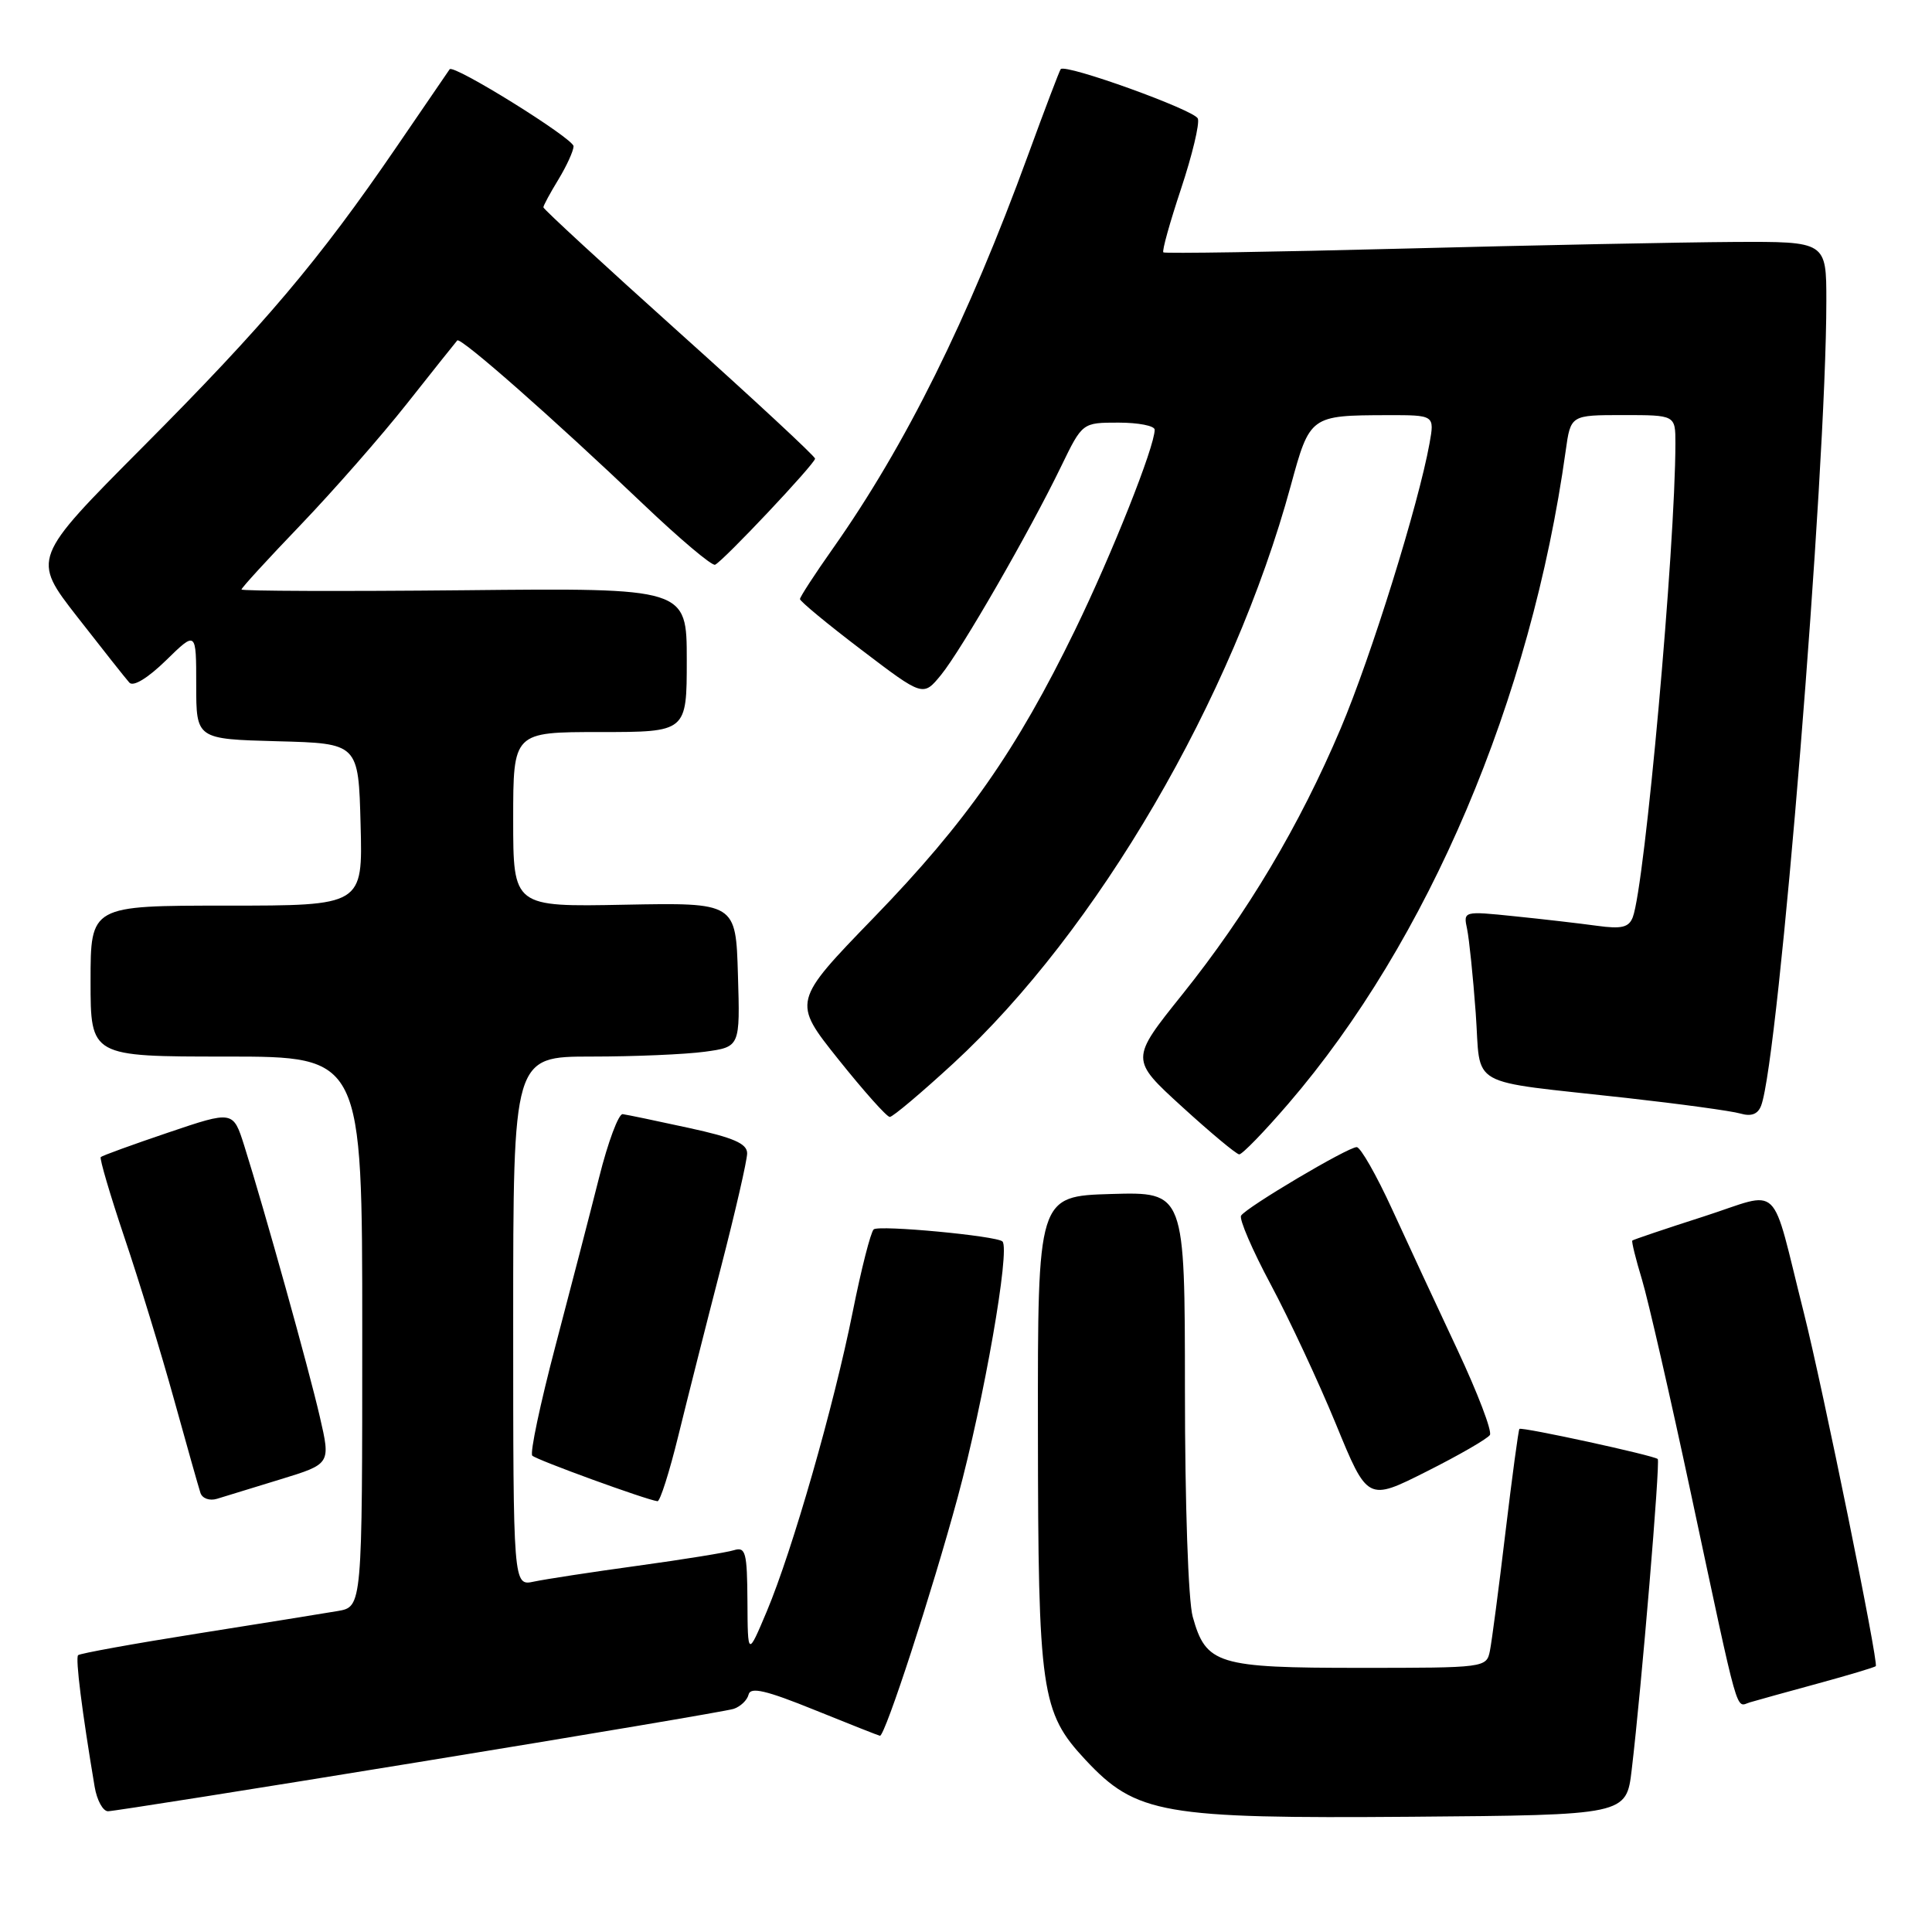 <?xml version="1.0" encoding="UTF-8" standalone="no"?>
<!DOCTYPE svg PUBLIC "-//W3C//DTD SVG 1.1//EN" "http://www.w3.org/Graphics/SVG/1.1/DTD/svg11.dtd" >
<svg xmlns="http://www.w3.org/2000/svg" xmlns:xlink="http://www.w3.org/1999/xlink" version="1.1" viewBox="0 0 256 256">
 <g >
 <path fill="currentColor"
d=" M 216.21 234.50 C 217.51 223.58 220.01 193.68 219.66 193.33 C 219.19 192.86 201.63 189.04 201.33 189.34 C 201.20 189.47 200.37 195.64 199.48 203.04 C 198.60 210.44 197.67 217.51 197.42 218.75 C 196.97 220.98 196.78 221.00 180.20 221.00 C 161.30 221.00 159.80 220.54 158.04 214.22 C 157.45 212.10 157.01 199.22 157.01 184.21 C 157.00 157.93 157.00 157.93 147.25 158.21 C 137.50 158.50 137.50 158.50 137.53 189.50 C 137.56 224.25 137.94 226.87 143.83 233.19 C 150.54 240.37 154.05 240.99 187.00 240.73 C 215.50 240.50 215.50 240.50 216.21 234.50 Z  M 55.51 233.48 C 77.51 229.90 96.26 226.73 97.19 226.44 C 98.11 226.14 99.01 225.29 99.19 224.54 C 99.43 223.49 101.50 223.97 107.94 226.58 C 112.59 228.46 116.48 230.00 116.60 230.00 C 117.29 230.00 123.48 211.01 126.91 198.36 C 130.37 185.60 133.88 165.54 132.83 164.50 C 132.08 163.76 116.45 162.29 115.77 162.90 C 115.37 163.26 114.12 168.17 112.99 173.82 C 110.48 186.35 105.01 205.40 101.61 213.50 C 99.08 219.50 99.08 219.50 99.04 212.18 C 99.00 205.68 98.80 204.93 97.25 205.41 C 96.29 205.71 90.55 206.64 84.50 207.47 C 78.45 208.30 72.26 209.25 70.75 209.57 C 68.00 210.16 68.00 210.16 68.00 175.08 C 68.00 140.00 68.00 140.00 78.36 140.00 C 84.06 140.00 90.82 139.71 93.39 139.36 C 98.07 138.72 98.07 138.72 97.78 129.16 C 97.50 119.60 97.50 119.60 82.75 119.88 C 68.00 120.17 68.00 120.17 68.00 108.58 C 68.00 97.00 68.00 97.00 79.50 97.00 C 91.00 97.00 91.00 97.00 91.00 87.46 C 91.00 77.91 91.00 77.91 61.50 78.21 C 45.27 78.37 32.00 78.32 32.00 78.11 C 32.00 77.89 35.52 74.05 39.82 69.57 C 44.12 65.08 50.48 57.84 53.94 53.46 C 57.40 49.08 60.40 45.32 60.59 45.11 C 61.03 44.63 73.34 55.47 85.25 66.82 C 90.07 71.41 94.34 75.01 94.75 74.83 C 95.83 74.35 108.00 61.44 108.00 60.77 C 108.00 60.46 99.90 52.94 90.00 44.06 C 80.10 35.17 72.00 27.71 72.00 27.47 C 72.00 27.24 72.90 25.57 74.00 23.77 C 75.09 21.97 75.99 20.00 76.00 19.38 C 76.00 18.36 60.09 8.46 59.58 9.18 C 59.46 9.36 56.28 14.00 52.52 19.50 C 42.26 34.50 35.09 42.99 18.90 59.25 C 4.22 74.01 4.22 74.01 10.25 81.75 C 13.57 86.01 16.67 89.93 17.14 90.45 C 17.66 91.03 19.58 89.86 22.00 87.50 C 26.00 83.59 26.00 83.59 26.00 90.76 C 26.00 97.93 26.00 97.93 36.75 98.22 C 47.50 98.50 47.50 98.50 47.78 109.25 C 48.07 120.00 48.07 120.00 30.03 120.00 C 12.00 120.00 12.00 120.00 12.00 130.00 C 12.00 140.00 12.00 140.00 30.00 140.00 C 48.00 140.00 48.00 140.00 48.00 176.45 C 48.00 212.91 48.00 212.91 44.75 213.47 C 42.96 213.78 34.59 215.12 26.14 216.46 C 17.69 217.80 10.58 219.09 10.35 219.32 C 9.97 219.69 10.87 226.82 12.54 236.75 C 12.84 238.54 13.64 240.00 14.31 240.00 C 14.98 240.00 33.52 237.07 55.51 233.48 Z  M 240.89 223.07 C 244.96 221.96 248.41 220.93 248.55 220.77 C 248.95 220.37 241.52 183.89 239.03 174.00 C 234.52 156.14 236.26 157.81 225.75 161.19 C 220.67 162.82 216.41 164.26 216.29 164.38 C 216.17 164.50 216.74 166.82 217.57 169.55 C 218.39 172.27 221.32 185.07 224.08 198.00 C 230.57 228.37 229.94 226.15 231.87 225.57 C 232.76 225.30 236.83 224.18 240.89 223.07 Z  M 37.16 196.02 C 43.82 193.98 43.82 193.98 42.38 187.74 C 40.92 181.38 35.03 160.27 32.37 151.83 C 30.89 147.16 30.89 147.16 22.29 150.07 C 17.56 151.67 13.54 153.13 13.35 153.32 C 13.17 153.50 14.58 158.30 16.49 163.98 C 18.41 169.66 21.36 179.30 23.05 185.40 C 24.74 191.51 26.32 197.09 26.56 197.82 C 26.80 198.55 27.77 198.90 28.75 198.60 C 29.71 198.30 33.50 197.14 37.16 196.02 Z  M 89.88 190.25 C 91.06 185.44 93.59 175.43 95.51 168.01 C 97.43 160.58 99.00 153.75 99.00 152.82 C 99.00 151.53 97.19 150.74 91.25 149.45 C 86.99 148.52 83.06 147.70 82.51 147.63 C 81.97 147.56 80.56 151.32 79.39 156.00 C 78.21 160.68 75.60 170.75 73.59 178.38 C 71.58 186.02 70.20 192.54 70.53 192.88 C 71.08 193.44 85.61 198.73 87.12 198.92 C 87.46 198.96 88.70 195.06 89.88 190.25 Z  M 197.42 190.14 C 197.73 189.63 195.79 184.56 193.12 178.86 C 190.44 173.16 186.55 164.79 184.47 160.25 C 182.39 155.71 180.27 152.00 179.77 152.00 C 178.59 152.00 165.13 159.98 164.45 161.08 C 164.17 161.53 165.94 165.64 168.38 170.20 C 170.82 174.77 174.71 183.09 177.02 188.71 C 181.21 198.92 181.21 198.92 189.03 194.98 C 193.33 192.82 197.10 190.64 197.42 190.14 Z  M 170.71 146.25 C 189.28 124.67 202.87 92.68 207.46 59.75 C 208.12 55.00 208.12 55.00 215.06 55.00 C 222.00 55.00 222.00 55.00 222.00 58.75 C 221.99 72.53 217.96 117.33 216.35 121.54 C 215.83 122.89 214.87 123.12 211.60 122.67 C 209.34 122.36 204.44 121.79 200.69 121.41 C 193.90 120.71 193.89 120.72 194.40 123.11 C 194.67 124.42 195.19 129.42 195.54 134.22 C 196.28 144.36 194.00 143.08 215.50 145.48 C 222.65 146.28 229.45 147.21 230.61 147.55 C 232.06 147.97 232.93 147.64 233.36 146.50 C 235.69 140.42 242.00 62.58 242.00 39.89 C 242.00 32.00 242.00 32.00 229.75 32.06 C 223.01 32.10 203.32 32.49 186.00 32.94 C 168.68 33.39 154.34 33.61 154.15 33.44 C 153.95 33.27 155.01 29.48 156.49 25.03 C 157.97 20.57 158.98 16.38 158.72 15.71 C 158.28 14.58 141.20 8.42 140.55 9.16 C 140.39 9.35 138.45 14.45 136.24 20.50 C 128.26 42.35 120.01 58.99 110.36 72.68 C 107.96 76.08 106.00 79.10 106.00 79.38 C 106.00 79.67 109.67 82.71 114.16 86.12 C 122.32 92.33 122.32 92.33 124.70 89.42 C 127.40 86.11 136.45 70.40 140.63 61.75 C 143.42 56.00 143.42 56.00 148.21 56.00 C 150.84 56.00 153.00 56.42 153.00 56.94 C 153.00 59.19 147.36 73.38 142.44 83.50 C 134.69 99.43 128.03 108.95 115.80 121.57 C 104.99 132.73 104.99 132.73 111.09 140.37 C 114.44 144.56 117.50 148.00 117.90 148.00 C 118.30 148.00 122.09 144.80 126.33 140.90 C 145.38 123.35 163.35 92.58 171.04 64.33 C 173.56 55.08 173.63 55.04 183.80 55.01 C 190.09 55.00 190.09 55.00 189.42 58.75 C 187.96 66.85 181.69 86.99 177.65 96.52 C 172.19 109.41 165.27 121.03 156.63 131.81 C 149.76 140.38 149.76 140.38 156.63 146.65 C 160.41 150.10 163.82 152.94 164.20 152.96 C 164.59 152.98 167.52 149.96 170.71 146.25 Z "/>
</g>
</svg>